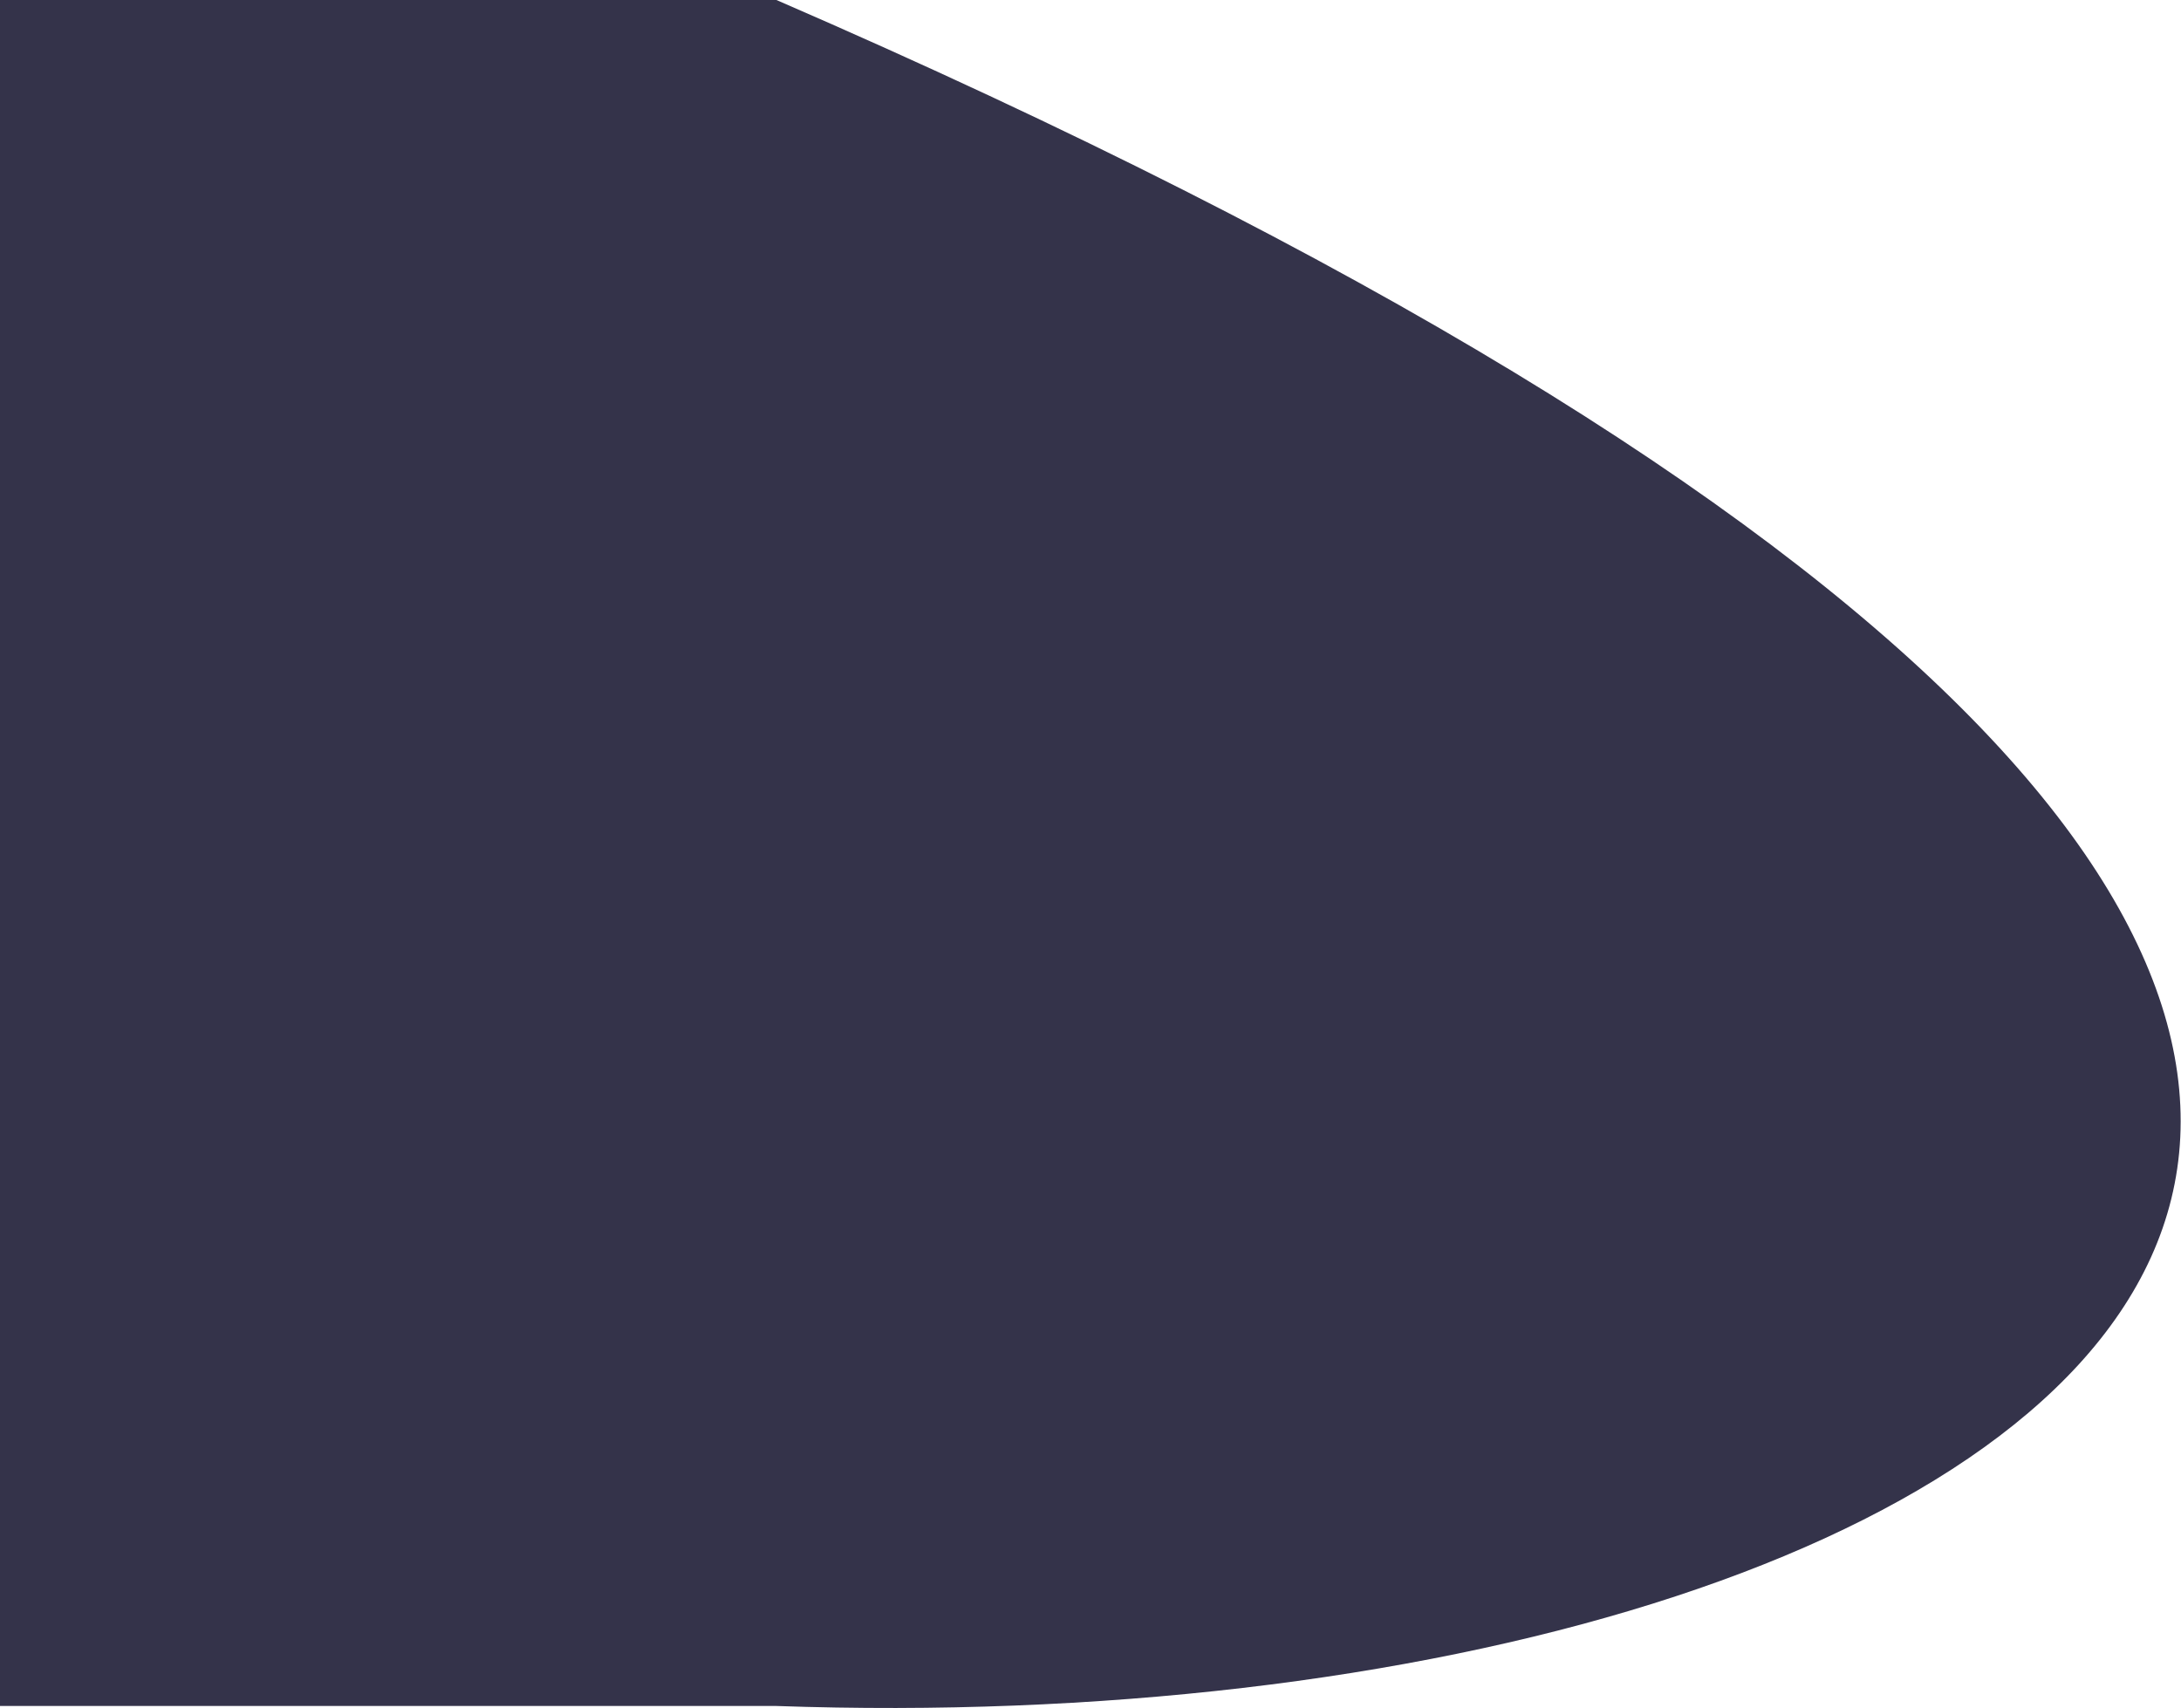 <svg version="1.1" id="图层_1" x="0px" y="0px" width="130.9px" height="102.5px" viewBox="0 0 130.9 102.5" enable-background="new 0 0 130.9 102.5" xml:space="preserve" xmlns:xml="http://www.w3.org/XML/1998/namespace" xmlns="http://www.w3.org/2000/svg" xmlns:xlink="http://www.w3.org/1999/xlink">
  <path fill="#34334A" d="M46.6,102.4H0V0H46.6C189.6,62,123.6,105.1,46.6,102.4z" class="color c1"/>
</svg>